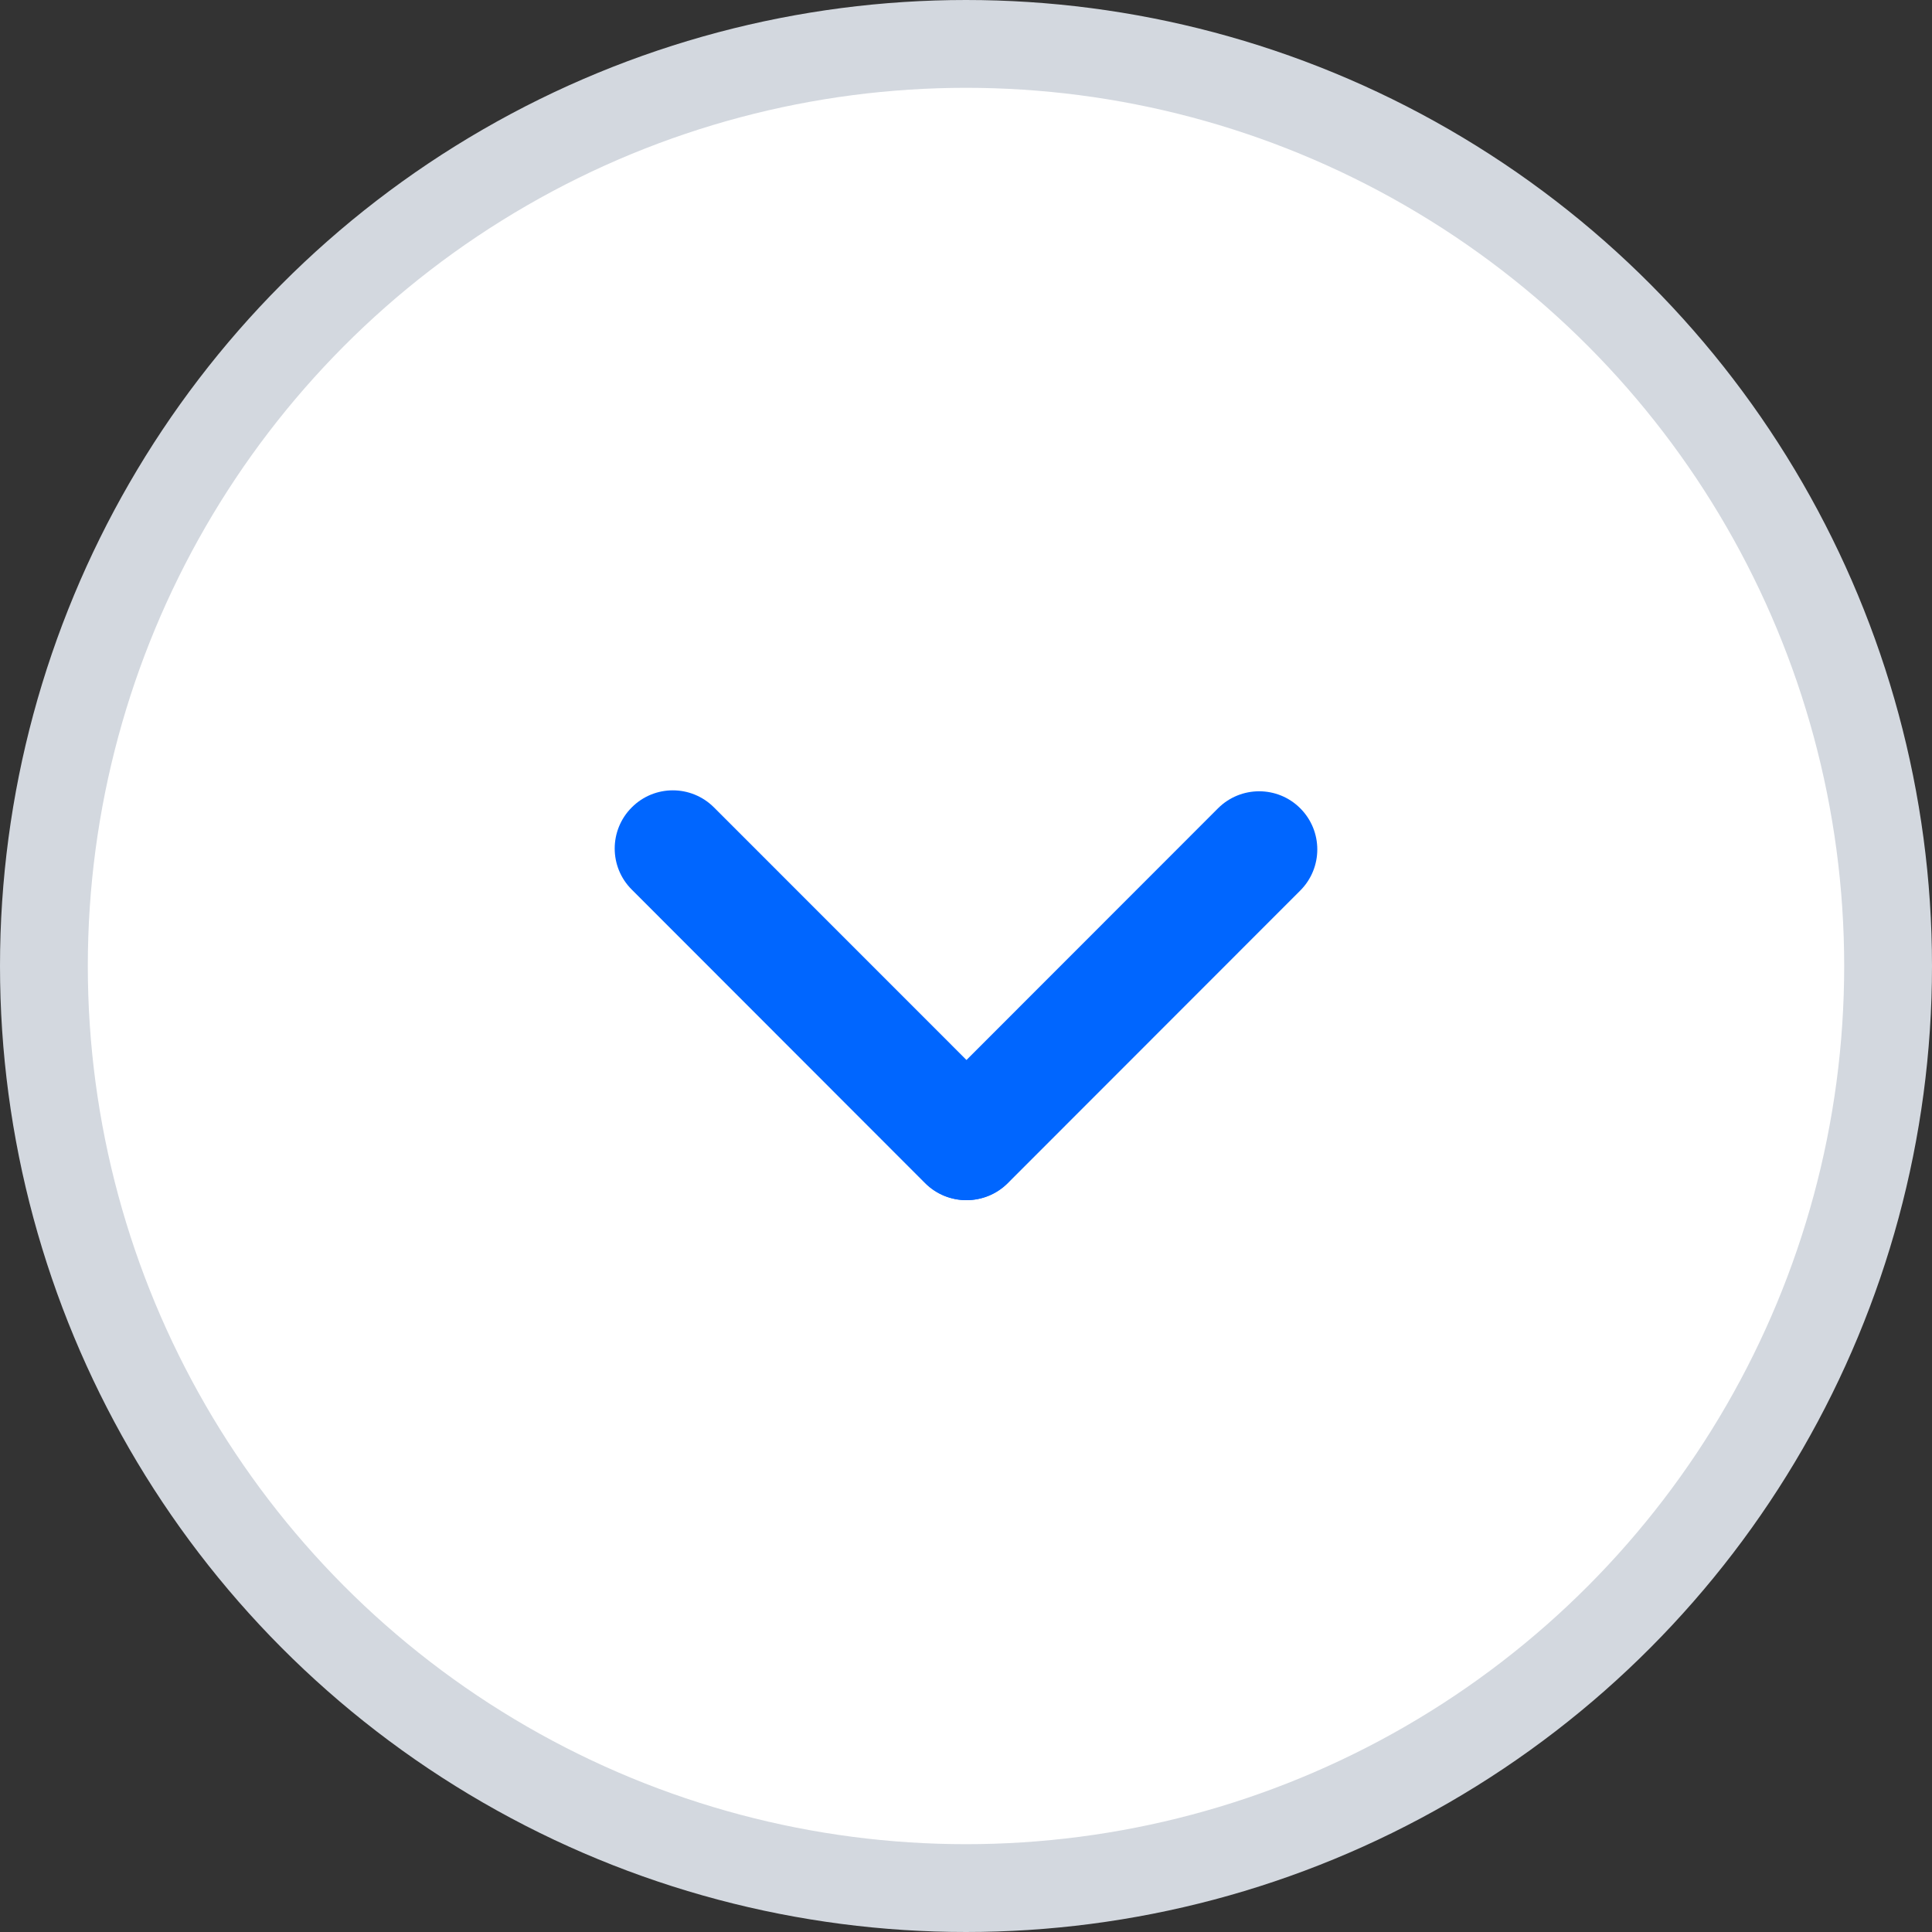 <svg width="22" height="22" viewBox="0 0 22 22" fill="none" xmlns="http://www.w3.org/2000/svg">
<rect x="0" y="0" width="22" height="22" fill="#333333" stroke="none"/>
<circle cx="11" cy="11" r="10.5" fill="white" stroke="#D3D8DF"/>
<path d="M10.54 13.473C10.281 13.214 10.281 12.795 10.54 12.536L13.87 9.204C14.129 8.946 14.548 8.946 14.806 9.204C15.065 9.463 15.065 9.882 14.806 10.141L11.476 13.473C11.217 13.731 10.798 13.731 10.54 13.473Z" fill="#0066FF"/>
<path d="M11.471 13.473C11.729 13.214 11.729 12.795 11.471 12.536L8.13 9.194C7.871 8.935 7.452 8.935 7.194 9.194C6.935 9.453 6.935 9.872 7.194 10.13L10.534 13.473C10.793 13.731 11.212 13.731 11.471 13.473Z" fill="#0066FF"/>
</svg>
